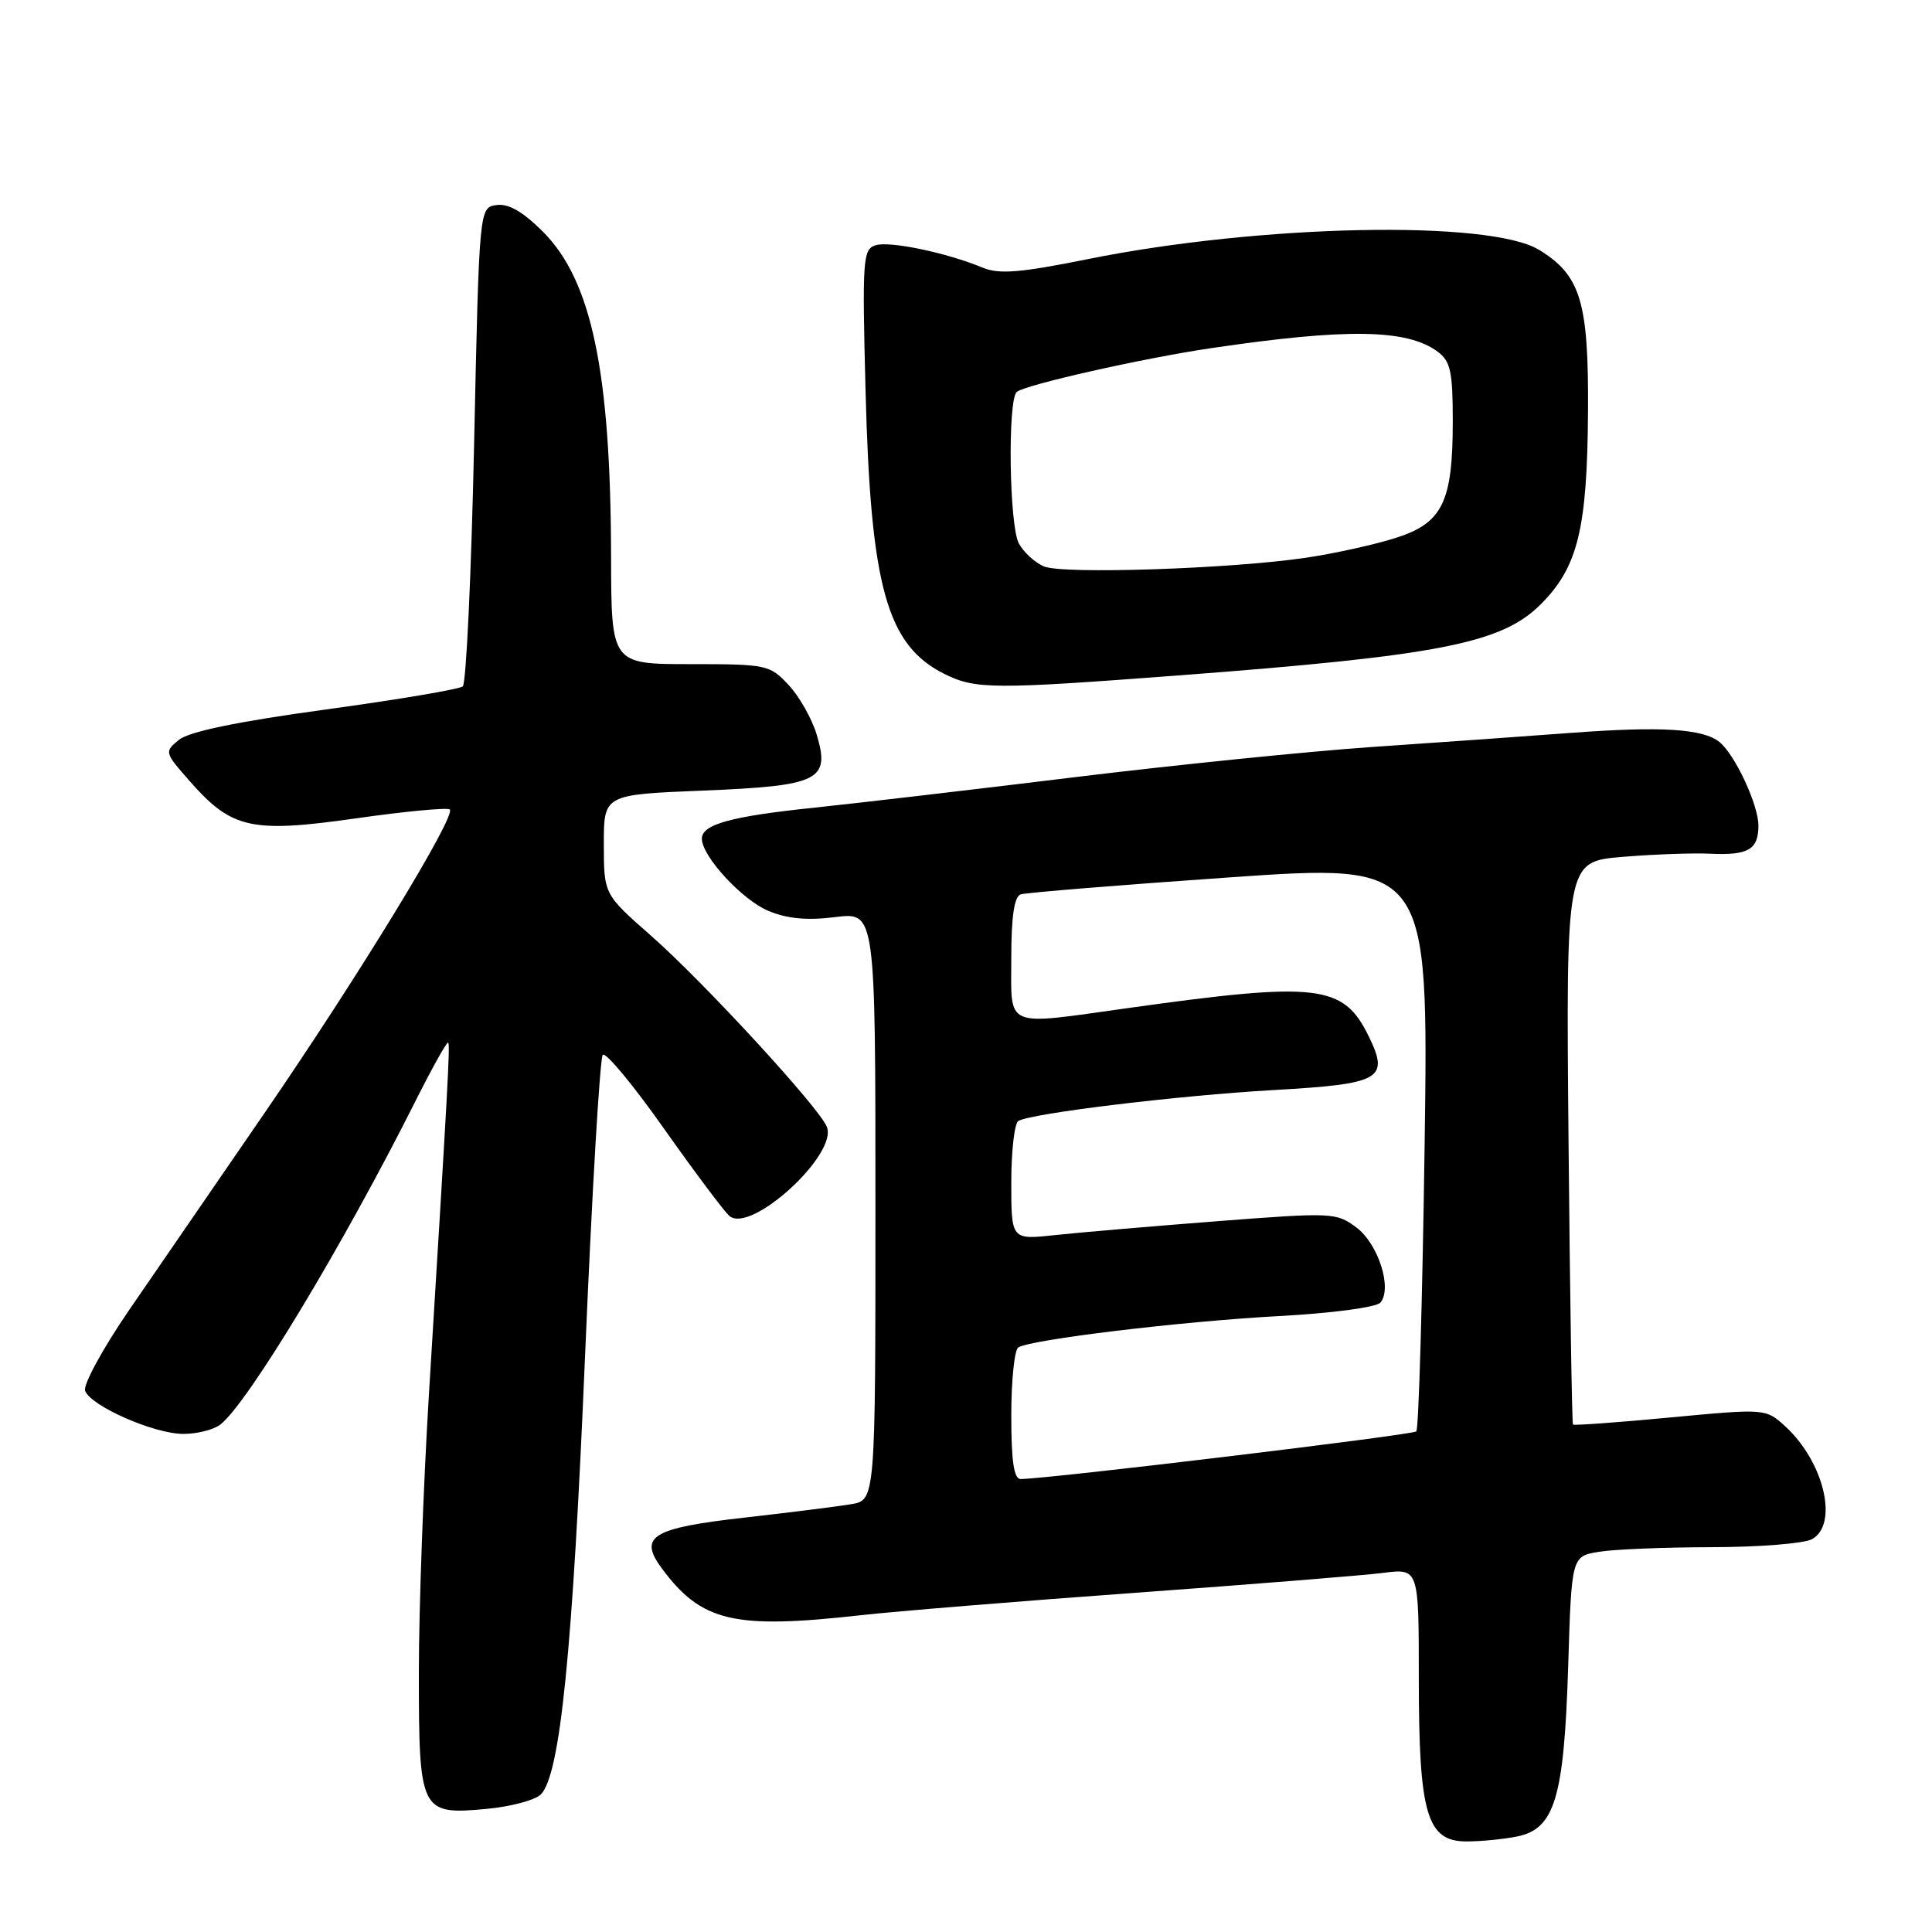 <?xml version="1.0" encoding="UTF-8" standalone="no"?>
<!DOCTYPE svg PUBLIC "-//W3C//DTD SVG 1.1//EN" "http://www.w3.org/Graphics/SVG/1.1/DTD/svg11.dtd" >
<svg xmlns="http://www.w3.org/2000/svg" xmlns:xlink="http://www.w3.org/1999/xlink" version="1.1" viewBox="0 0 256 256">
 <g >
 <path fill="currentColor"
d=" M 200.99 243.35 C 206.01 242.35 207.24 238.26 207.79 220.86 C 208.24 206.22 208.24 206.22 211.87 205.62 C 213.87 205.29 220.59 205.02 226.82 205.01 C 233.04 205.00 239.00 204.53 240.07 203.96 C 243.65 202.05 241.73 193.78 236.62 189.06 C 233.98 186.63 233.98 186.63 221.33 187.82 C 214.37 188.48 208.57 188.90 208.43 188.76 C 208.29 188.62 208.03 171.77 207.84 151.33 C 207.50 114.16 207.50 114.16 215.00 113.54 C 219.12 113.20 224.34 113.01 226.59 113.12 C 231.65 113.36 233.00 112.58 233.00 109.40 C 233.00 106.64 229.88 99.95 227.82 98.31 C 225.64 96.56 220.11 96.22 208.31 97.10 C 202.15 97.56 190.23 98.41 181.81 98.98 C 173.39 99.56 155.70 101.36 142.50 102.97 C 129.30 104.59 113.78 106.40 108.00 107.01 C 96.84 108.17 93.00 109.23 93.00 111.13 C 93.00 113.46 98.33 119.24 101.82 120.70 C 104.32 121.74 106.95 121.99 110.69 121.52 C 116.00 120.86 116.00 120.86 116.00 159.82 C 116.00 198.78 116.00 198.78 112.75 199.32 C 110.96 199.62 104.66 200.41 98.75 201.08 C 86.39 202.47 84.56 203.58 87.68 207.80 C 92.94 214.90 97.21 215.91 114.00 214.03 C 118.67 213.51 135.10 212.16 150.50 211.05 C 165.90 209.93 180.64 208.75 183.25 208.42 C 188.00 207.81 188.00 207.81 188.00 222.44 C 188.00 240.38 189.06 244.00 194.32 244.00 C 196.21 244.00 199.21 243.71 200.99 243.35 Z  M 71.66 237.77 C 74.23 235.20 75.88 218.82 77.53 179.50 C 78.44 158.05 79.49 140.17 79.87 139.77 C 80.25 139.36 83.92 143.78 88.01 149.59 C 92.11 155.39 96.00 160.58 96.66 161.13 C 99.51 163.50 110.99 153.01 109.57 149.33 C 108.61 146.82 93.26 130.14 86.26 123.98 C 80.02 118.50 80.02 118.50 80.01 111.89 C 80.00 105.29 80.00 105.29 93.10 104.76 C 108.60 104.13 110.05 103.41 108.20 97.29 C 107.57 95.21 105.90 92.26 104.48 90.75 C 102.00 88.09 101.58 88.00 91.46 88.00 C 81.00 88.00 81.00 88.00 80.97 73.75 C 80.92 49.18 78.39 37.16 71.94 30.70 C 69.26 28.03 67.38 26.95 65.79 27.17 C 63.50 27.50 63.50 27.50 62.82 58.88 C 62.45 76.14 61.77 90.57 61.32 90.95 C 60.87 91.33 52.68 92.71 43.11 94.02 C 31.54 95.60 25.06 96.94 23.73 98.02 C 21.77 99.61 21.78 99.68 25.10 103.46 C 30.70 109.84 33.25 110.41 47.16 108.44 C 53.71 107.50 59.31 106.98 59.60 107.26 C 60.46 108.13 47.44 129.45 35.04 147.50 C 28.61 156.85 20.51 168.64 17.04 173.69 C 13.58 178.75 10.99 183.52 11.28 184.29 C 12.06 186.33 20.43 190.00 24.30 190.00 C 26.12 190.00 28.34 189.44 29.21 188.75 C 32.85 185.90 45.38 165.14 54.96 146.08 C 57.25 141.52 59.24 137.95 59.39 138.15 C 59.65 138.50 59.37 143.55 56.82 185.00 C 56.10 196.82 55.50 213.29 55.50 221.60 C 55.50 240.07 55.70 240.49 64.35 239.70 C 67.60 239.41 70.89 238.54 71.66 237.77 Z  M 156.26 89.49 C 190.69 86.88 198.98 85.25 204.15 80.08 C 209.08 75.16 210.32 70.07 210.42 54.50 C 210.51 39.97 209.44 36.46 203.92 33.10 C 197.36 29.11 167.03 29.73 144.22 34.32 C 135.20 36.14 132.40 36.37 130.22 35.47 C 125.46 33.49 117.88 31.90 116.01 32.50 C 114.33 33.03 114.24 34.39 114.69 51.78 C 115.36 77.84 117.51 85.54 125.22 89.34 C 129.28 91.34 131.67 91.35 156.26 89.49 Z  M 134.00 187.56 C 134.00 182.92 134.42 178.86 134.93 178.54 C 136.64 177.49 156.37 175.11 169.25 174.40 C 176.54 174.01 182.39 173.23 182.92 172.59 C 184.51 170.68 182.62 164.81 179.72 162.64 C 177.07 160.66 176.53 160.64 161.24 161.82 C 152.58 162.49 142.91 163.32 139.75 163.66 C 134.00 164.28 134.00 164.28 134.00 156.70 C 134.00 152.53 134.42 148.86 134.93 148.54 C 136.56 147.53 156.11 145.16 168.73 144.44 C 183.02 143.63 184.14 142.99 181.35 137.29 C 178.00 130.44 174.65 130.05 149.50 133.57 C 132.86 135.89 134.00 136.38 134.00 126.97 C 134.00 121.44 134.39 118.81 135.25 118.51 C 135.94 118.28 148.38 117.27 162.89 116.26 C 189.29 114.43 189.29 114.43 188.77 151.76 C 188.48 172.29 187.98 189.35 187.67 189.67 C 187.19 190.14 139.27 195.92 135.25 195.98 C 134.35 195.99 134.00 193.66 134.00 187.56 Z  M 138.32 75.05 C 137.11 74.54 135.62 73.16 135.00 72.00 C 133.73 69.63 133.50 53.07 134.72 51.94 C 135.73 51.01 151.46 47.46 160.50 46.13 C 178.50 43.47 186.45 43.60 190.50 46.60 C 192.20 47.86 192.50 49.25 192.50 55.79 C 192.50 66.65 191.13 69.38 184.68 71.36 C 181.83 72.24 176.57 73.39 173.00 73.91 C 163.04 75.38 140.78 76.12 138.32 75.05 Z "/>
</g>
</svg>